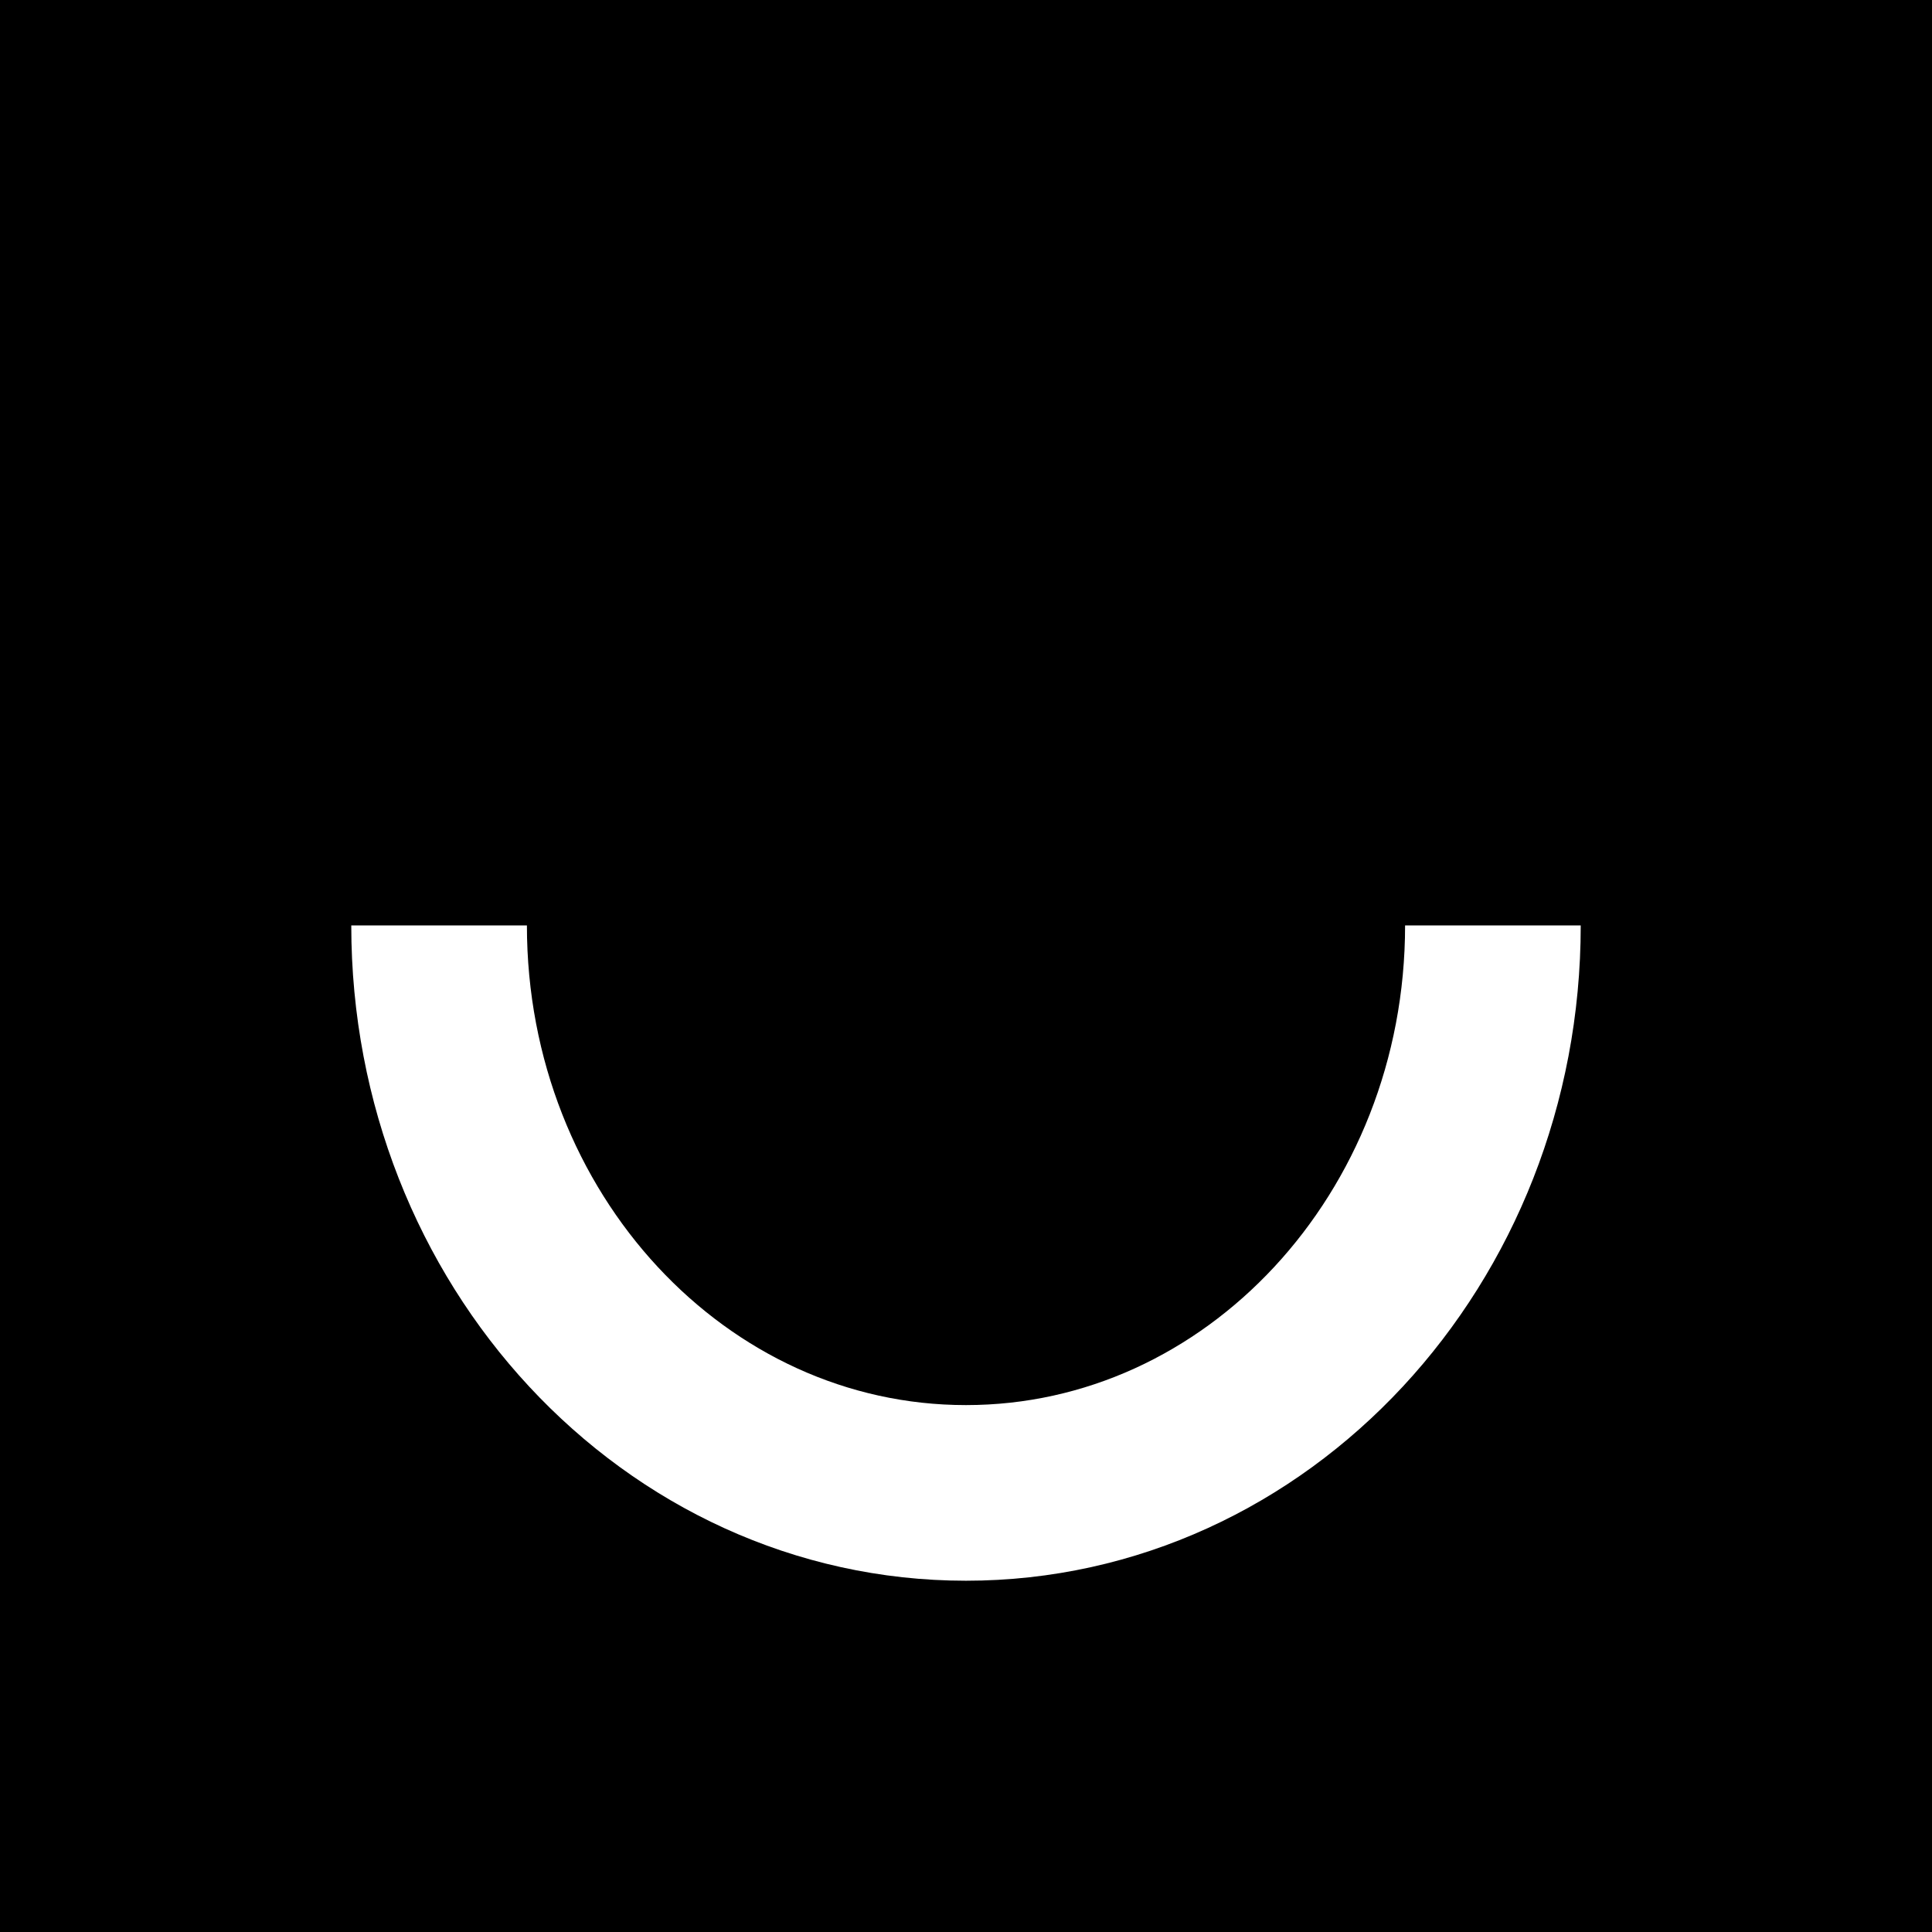<?xml version="1.0" encoding="UTF-8" standalone="no"?>
<svg width="22px" height="22px" viewBox="0 0 22 22" version="1.1" xmlns="http://www.w3.org/2000/svg" xmlns:xlink="http://www.w3.org/1999/xlink" xmlns:sketch="http://www.bohemiancoding.com/sketch/ns">
    <!-- Generator: Sketch 3.2.2 (9983) - http://www.bohemiancoding.com/sketch -->
    <title>ello</title>
    <desc>Created with Sketch.</desc>
    <defs></defs>
    <g id="Page-1" stroke="none" stroke-width="1" fill="none" fill-rule="evenodd" sketch:type="MSPage">
        <g id="Slices" sketch:type="MSLayerGroup" transform="translate(-131, -99)"></g>
        <g id="Rectangles" sketch:type="MSLayerGroup" transform="translate(-128, -96)" fill="#000000">
            <rect id="Rectangle-1-copy-6" sketch:type="MSShapeGroup" x="128" y="96" width="22" height="22"></rect>
        </g>
        <g id="Ello" sketch:type="MSLayerGroup" transform="translate(3, 3)">
            <path d="M8,14 C11.314,14 14,11.107 14,7.538 C14,3.97 11.314,1.077 8,1.077 C4.686,1.077 2,3.97 2,7.538 C2,11.107 4.686,14 8,14 Z" id="Oval-3" stroke="#FFFFFF" stroke-width="2" sketch:type="MSShapeGroup"></path>
            <rect id="Rectangle-40" fill="#000000" sketch:type="MSShapeGroup" x="0" y="0" width="16" height="7.538"></rect>
        </g>
    </g>
</svg>
